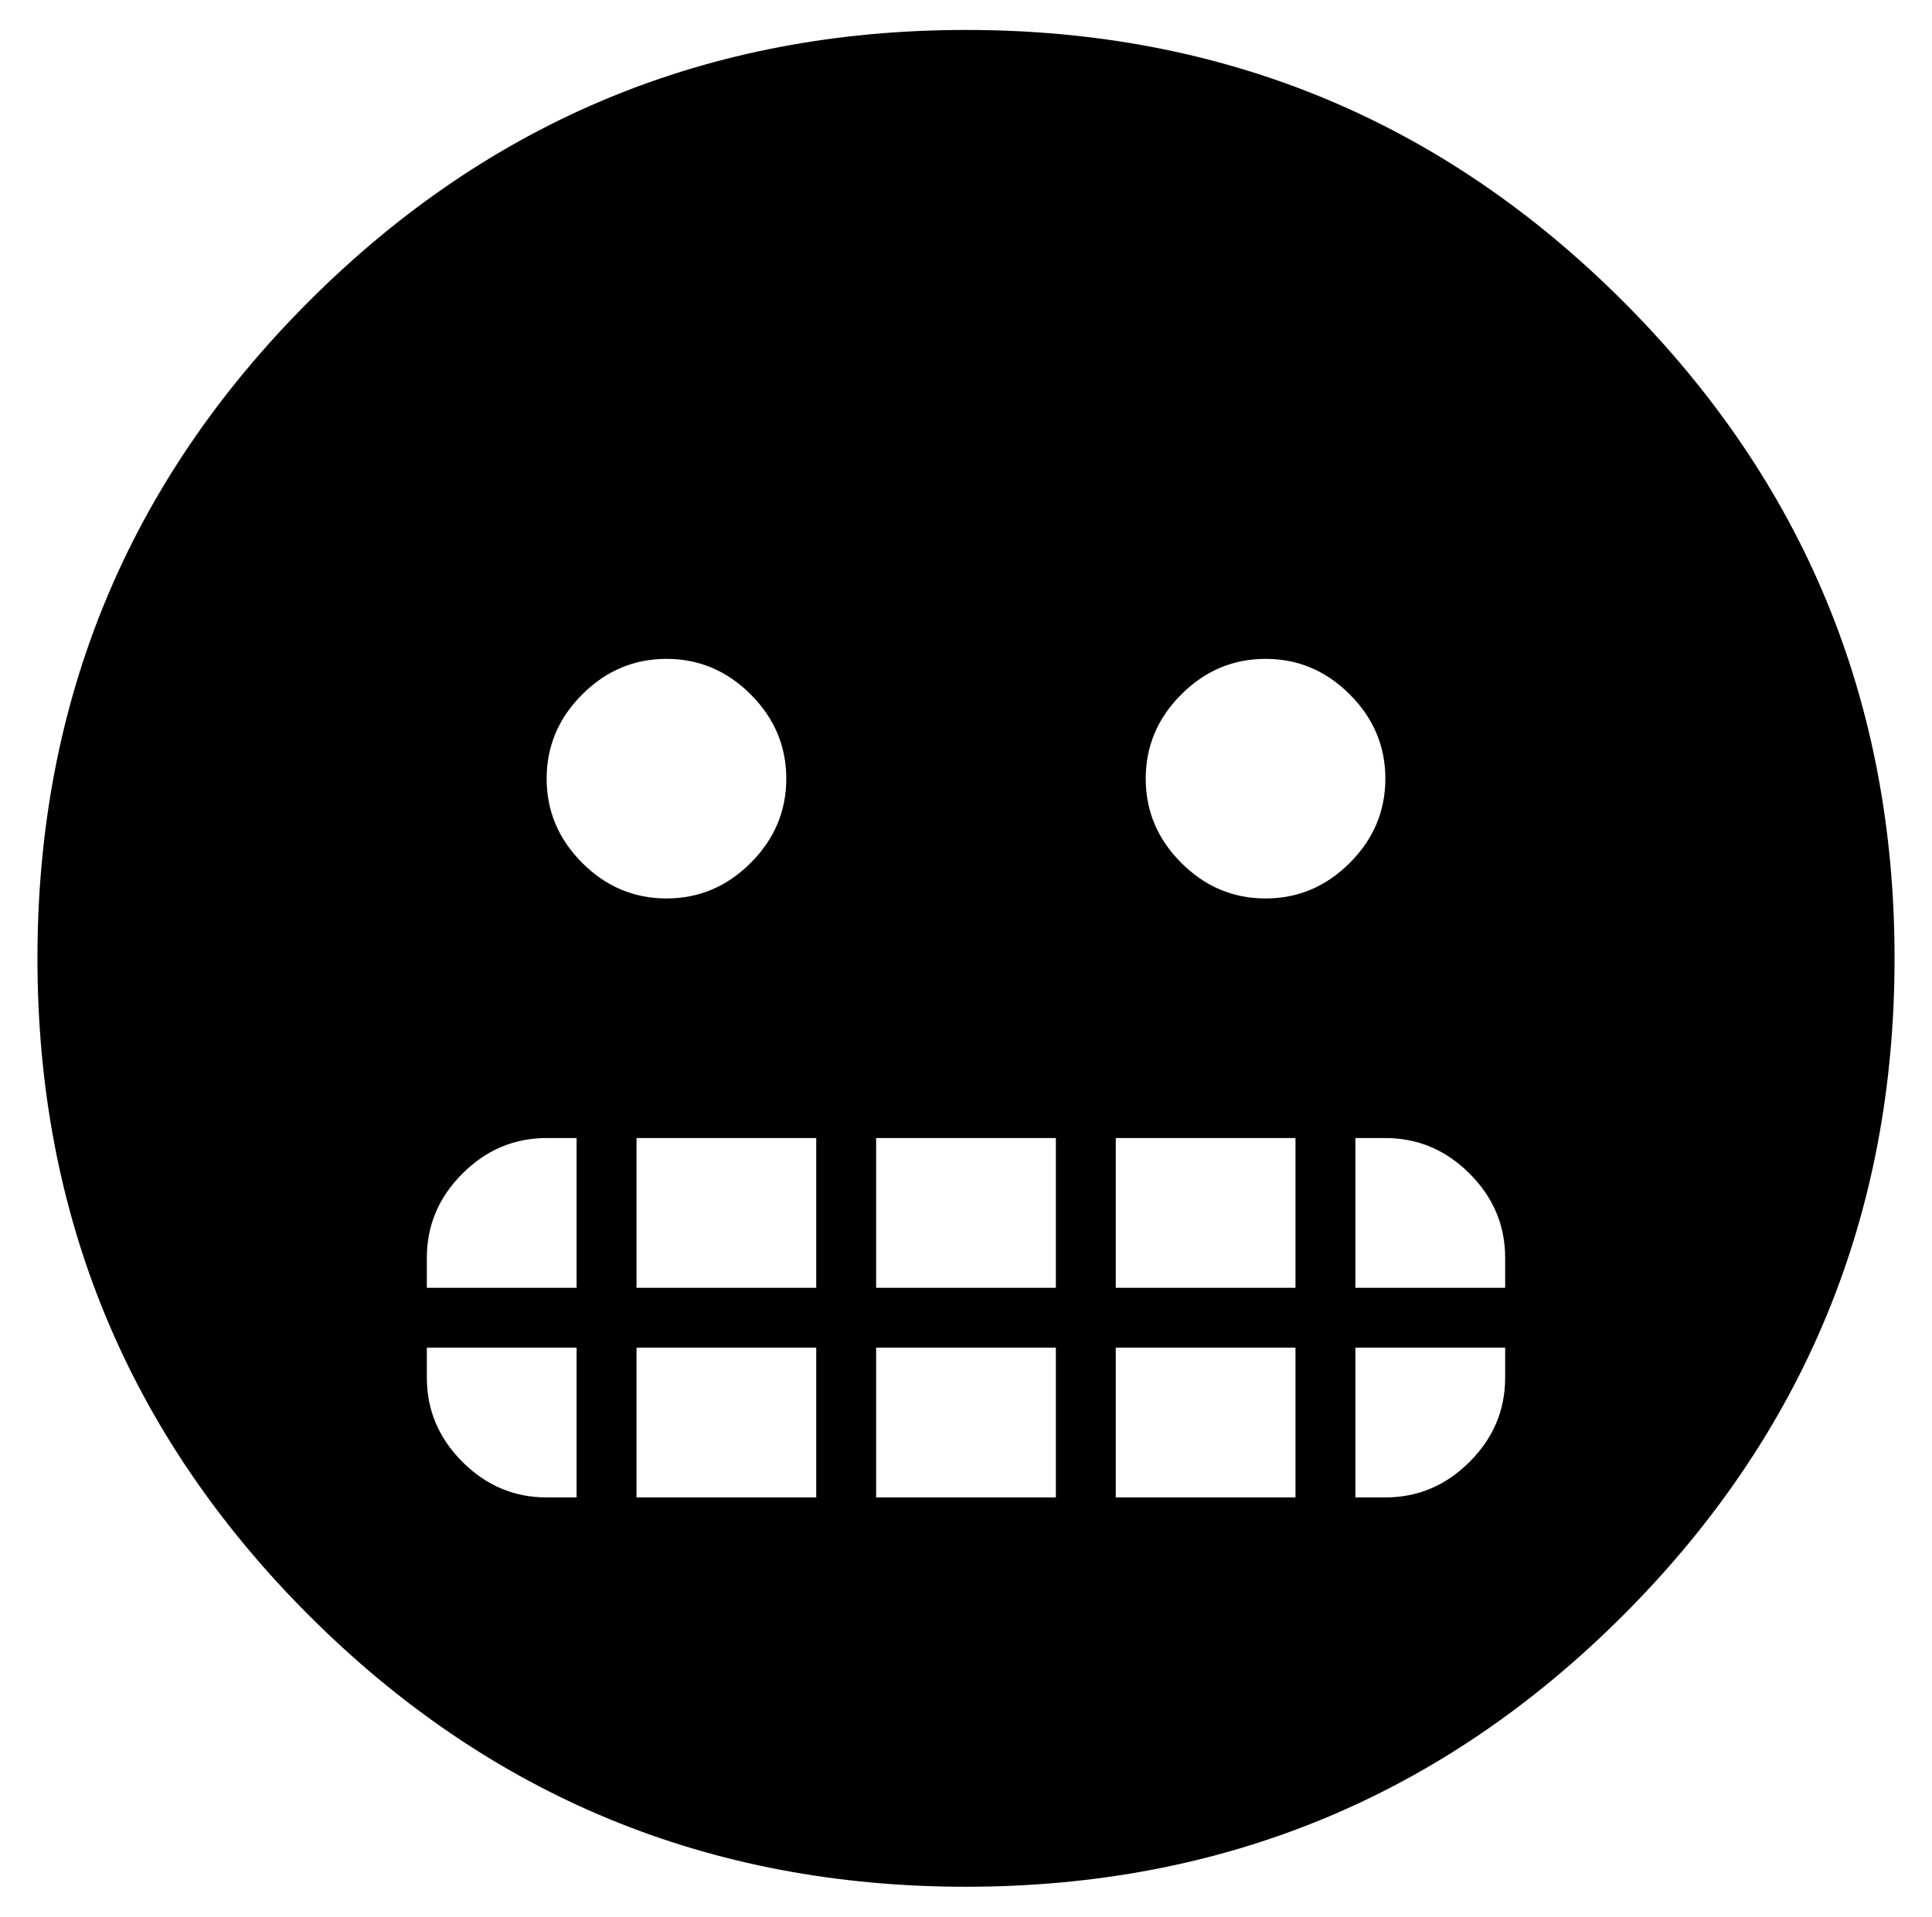 <?xml version="1.0" standalone="no"?>
<!DOCTYPE svg PUBLIC "-//W3C//DTD SVG 1.1//EN" "http://www.w3.org/Graphics/SVG/1.1/DTD/svg11.dtd" >
<svg xmlns="http://www.w3.org/2000/svg" xmlns:xlink="http://www.w3.org/1999/xlink" version="1.1" viewBox="-10 0 516 512">
   <path fill="currentColor"
d="M248 8q103 0 175.5 72.5t72.5 175.5t-72.5 175.5t-175.5 72.5t-175.5 -72.5t-72.5 -175.5t72.5 -175.5t175.5 -72.5zM144 400v-40h-40v8q0 13 9.5 22.5t22.5 9.5h8zM144 344v-40h-8q-13 0 -22.5 9.5t-9.5 22.5v8h40zM136 208q0 13 9.5 22.5t22.5 9.5t22.5 -9.5t9.5 -22.5
t-9.5 -22.5t-22.5 -9.5t-22.5 9.5t-9.5 22.5zM208 400v-40h-48v40h48zM208 344v-40h-48v40h48zM272 400v-40h-48v40h48zM272 344v-40h-48v40h48zM336 400v-40h-48v40h48zM336 344v-40h-48v40h48zM328 240q13 0 22.5 -9.5t9.5 -22.5t-9.5 -22.5t-22.5 -9.5t-22.5 9.5
t-9.5 22.5t9.5 22.5t22.5 9.5zM392 368v-8h-40v40h8q13 0 22.5 -9.5t9.5 -22.5zM392 344v-8q0 -13 -9.5 -22.5t-22.5 -9.5h-8v40h40z" />
</svg>
